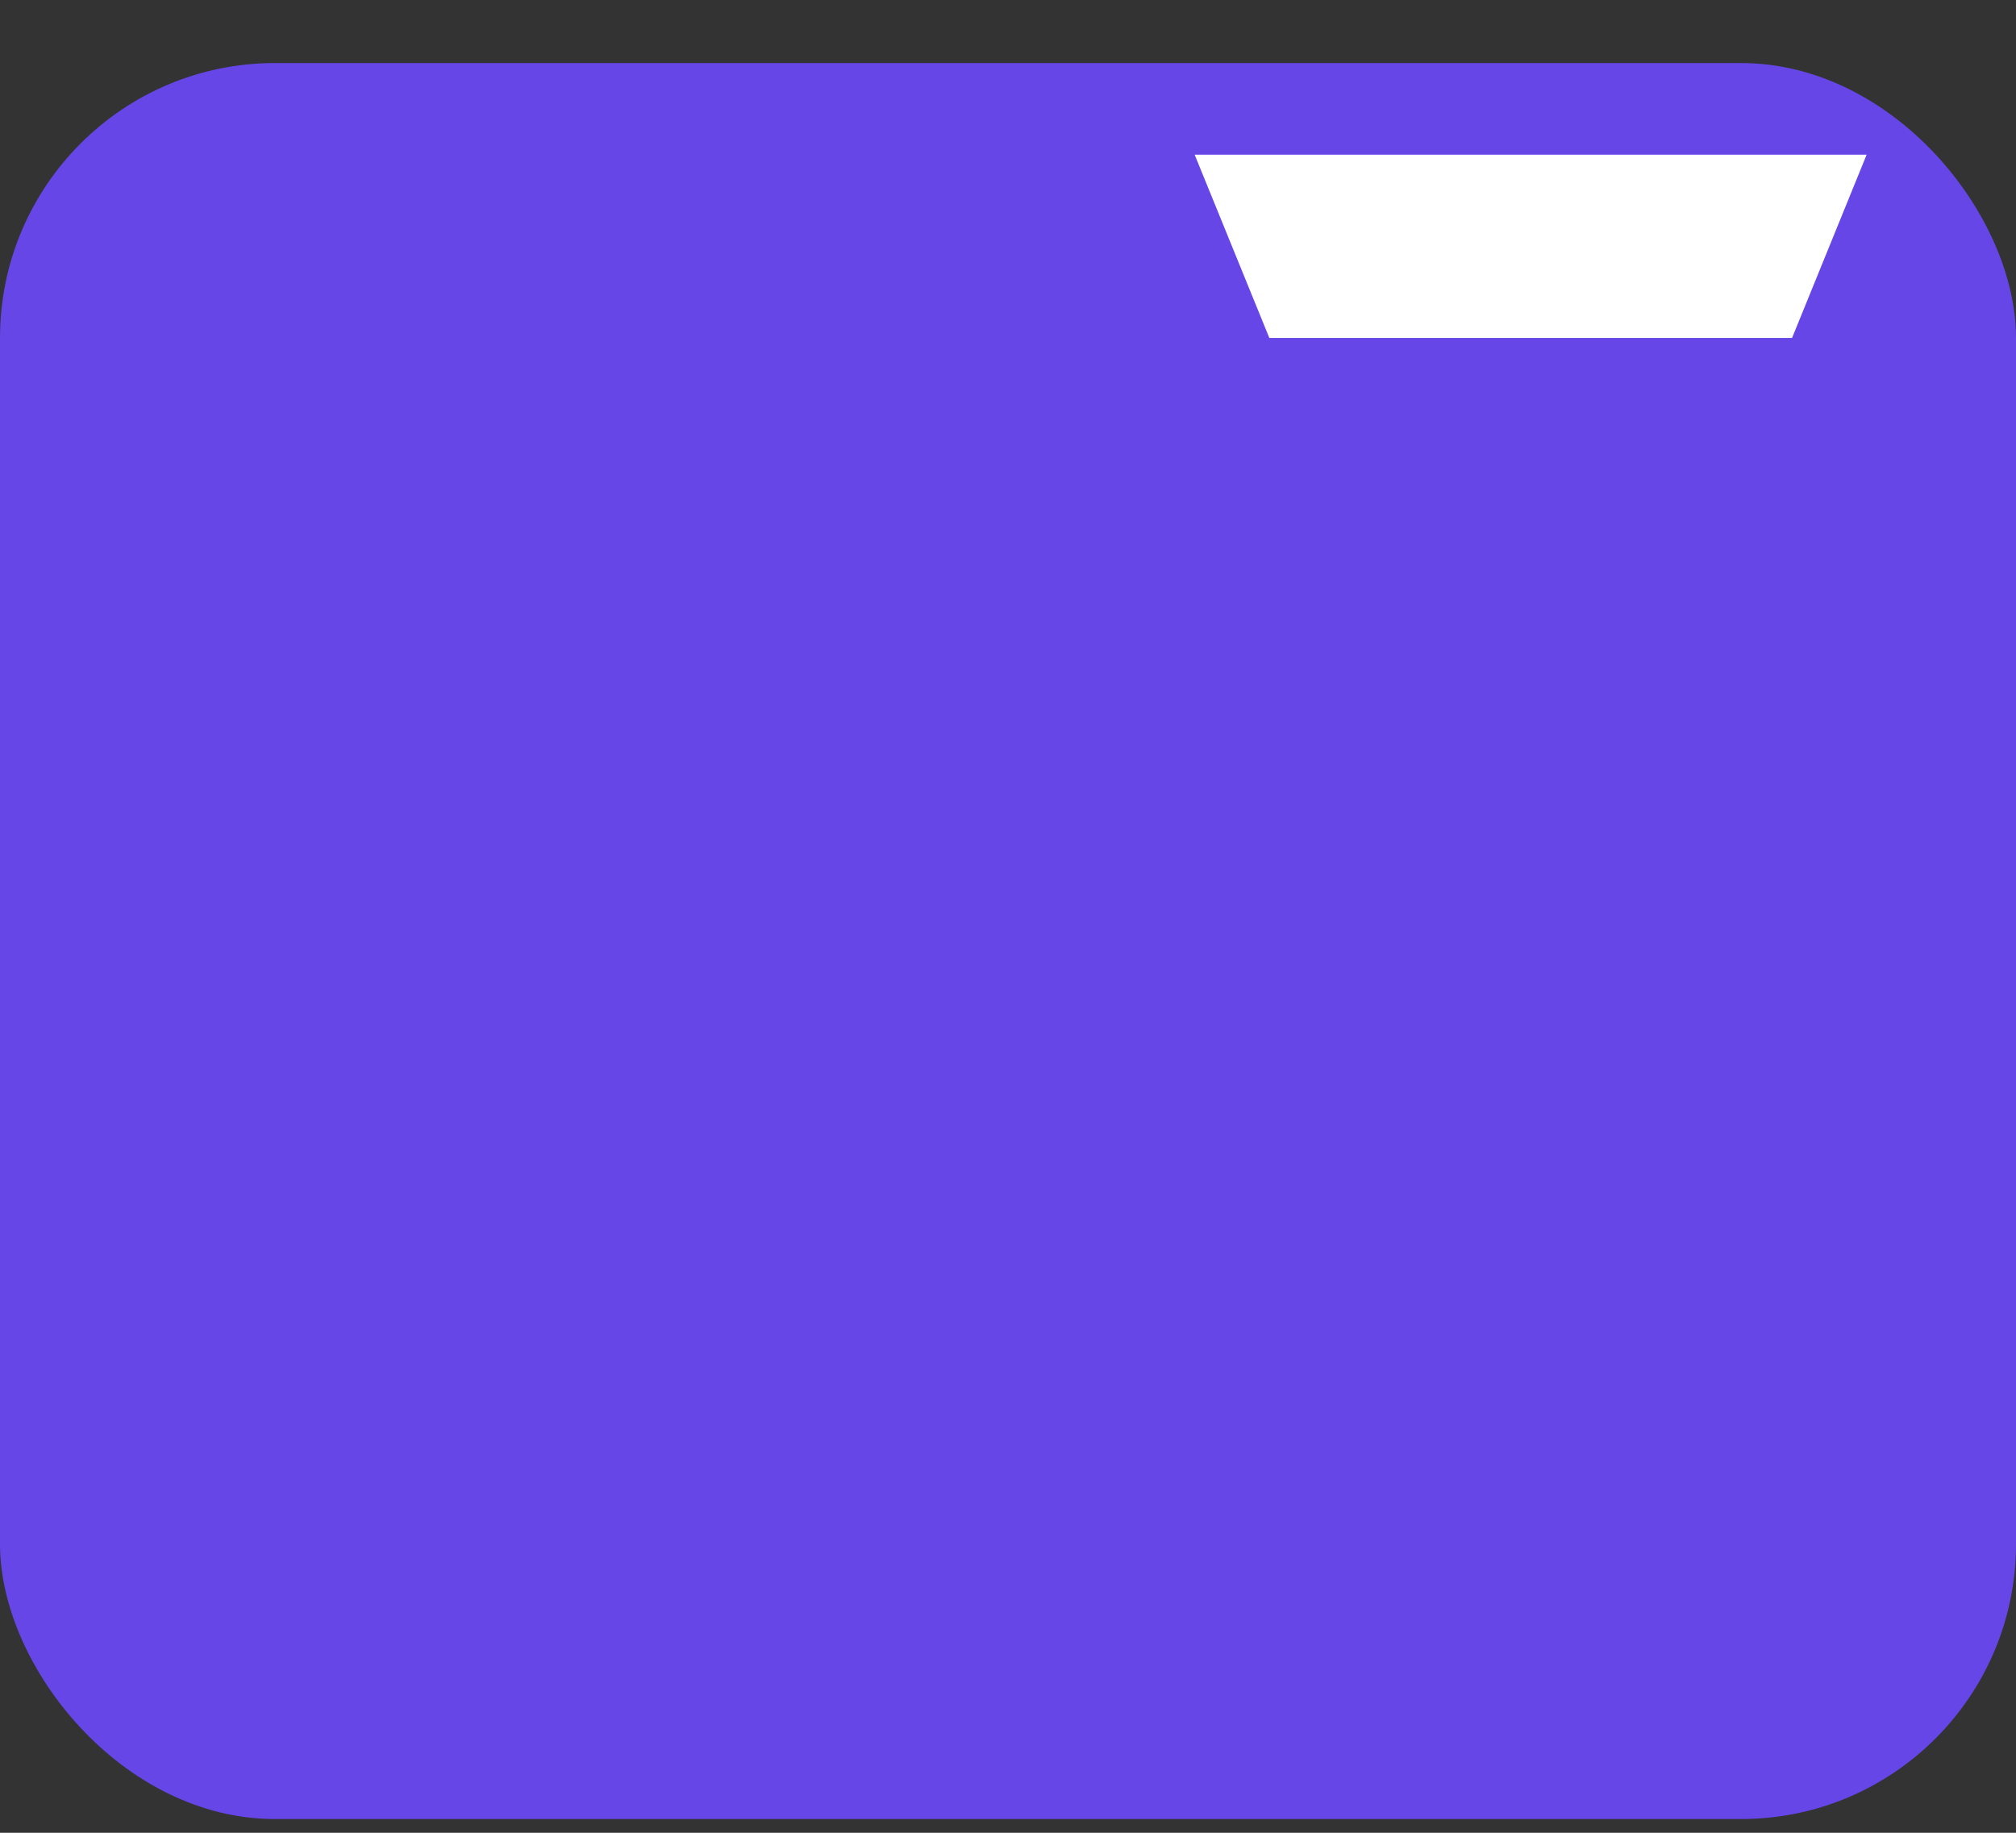 <svg width="22" height="20" viewBox="0 0 22 20" fill="none" xmlns="http://www.w3.org/2000/svg">
<rect x="0" y="0" width="22" height="20" fill="#333333" stroke="none"/>
<rect y="0.688" width="22" height="19.162" rx="3" fill="#6646E7"/>
<path d="M13.037 1.688H20.37L19.556 3.688H13.852L13.037 1.688Z" fill="white"/>
</svg>
